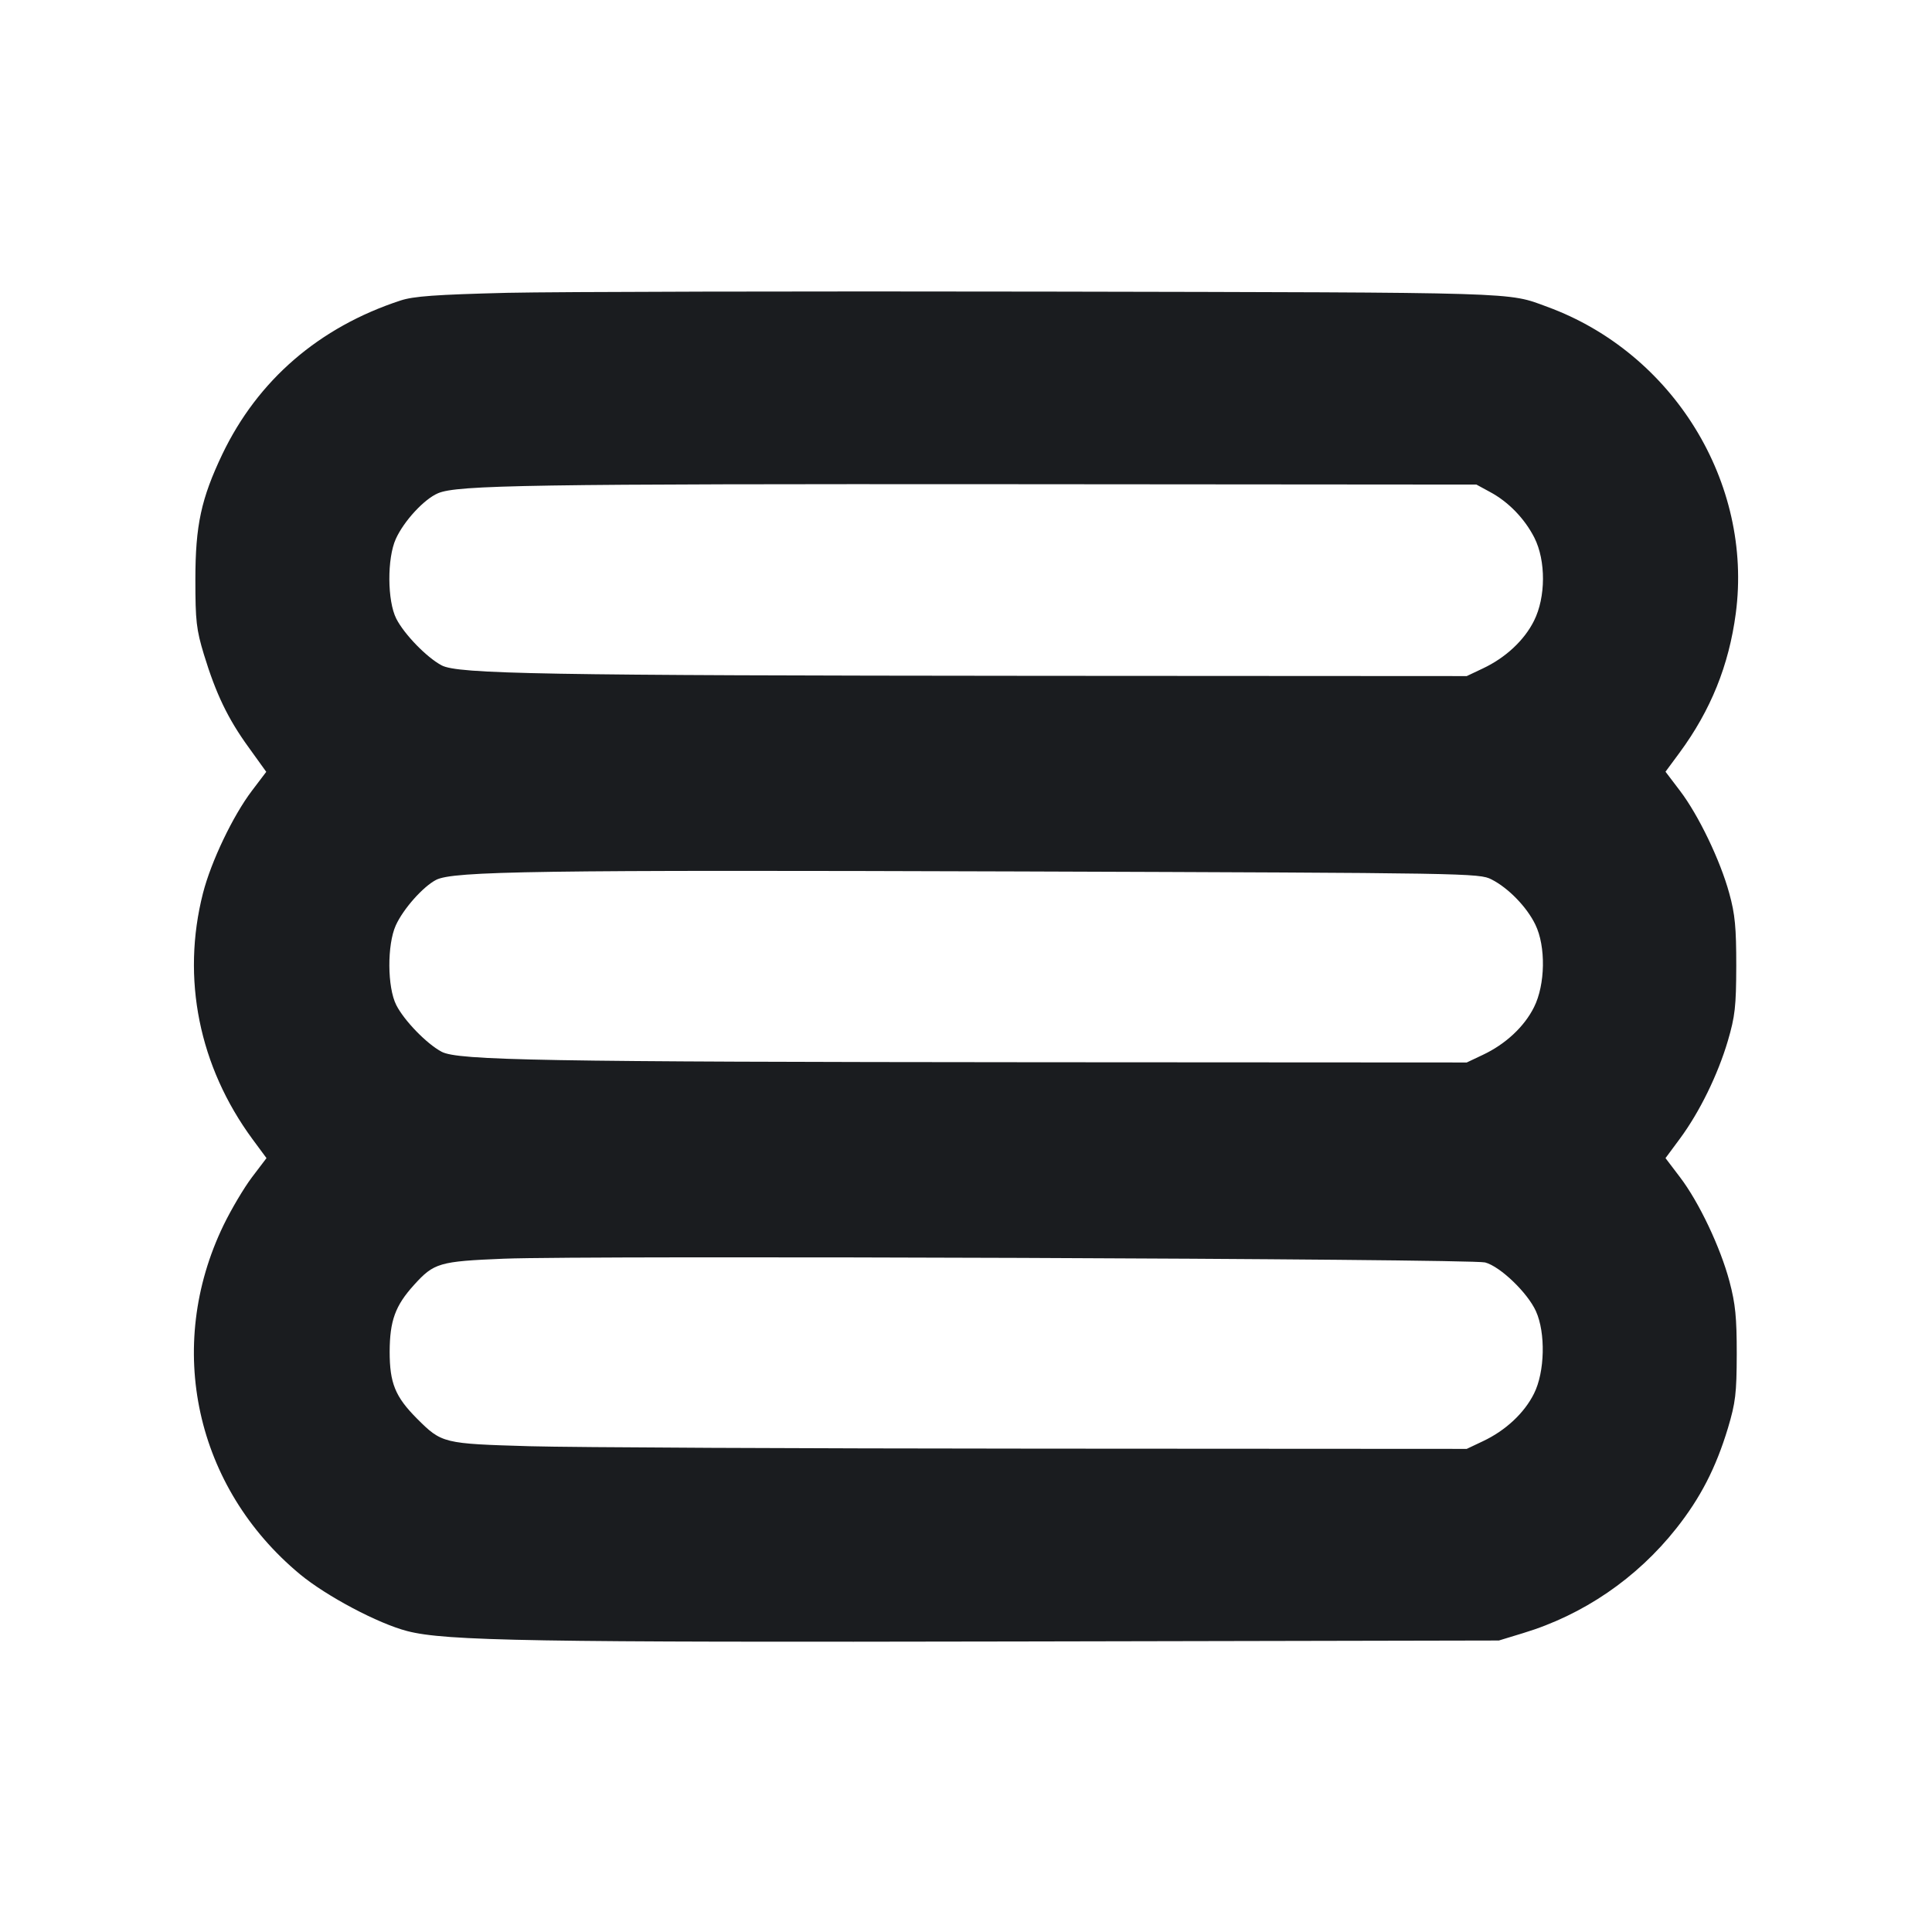 <svg width="16" height="16" viewBox="0 0 16 16" fill="none" xmlns="http://www.w3.org/2000/svg"><path d="M4.200 2.425 C 3.607 2.440,3.425 2.453,3.316 2.489 C 2.642 2.710,2.135 3.148,1.841 3.762 C 1.666 4.130,1.618 4.350,1.618 4.800 C 1.618 5.143,1.626 5.213,1.689 5.421 C 1.788 5.745,1.887 5.952,2.059 6.189 L 2.205 6.392 2.086 6.549 C 1.929 6.756,1.748 7.135,1.681 7.397 C 1.501 8.102,1.648 8.832,2.091 9.434 L 2.207 9.591 2.087 9.749 C 2.021 9.836,1.915 10.015,1.851 10.147 C 1.363 11.156,1.618 12.319,2.485 13.038 C 2.704 13.219,3.132 13.446,3.373 13.508 C 3.690 13.590,4.409 13.602,8.427 13.594 L 12.413 13.586 12.613 13.525 C 13.112 13.374,13.555 13.071,13.882 12.658 C 14.083 12.404,14.210 12.157,14.310 11.827 C 14.373 11.615,14.382 11.542,14.383 11.213 C 14.383 10.909,14.372 10.798,14.323 10.613 C 14.248 10.330,14.070 9.955,13.913 9.749 L 13.793 9.591 13.913 9.429 C 14.076 9.208,14.226 8.901,14.309 8.621 C 14.369 8.416,14.378 8.337,14.379 7.998 C 14.379 7.681,14.369 7.571,14.321 7.398 C 14.247 7.126,14.066 6.750,13.913 6.549 L 13.793 6.391 13.909 6.234 C 14.168 5.882,14.318 5.510,14.375 5.080 C 14.518 3.998,13.857 2.923,12.814 2.541 C 12.480 2.418,12.633 2.423,8.680 2.415 C 6.627 2.411,4.611 2.416,4.200 2.425 M12.339 4.074 C 12.491 4.155,12.626 4.294,12.707 4.453 C 12.803 4.643,12.802 4.946,12.704 5.141 C 12.624 5.302,12.469 5.447,12.280 5.536 L 12.147 5.599 8.587 5.597 C 4.494 5.594,3.791 5.582,3.657 5.510 C 3.533 5.444,3.348 5.253,3.282 5.124 C 3.207 4.977,3.205 4.624,3.278 4.463 C 3.345 4.315,3.512 4.134,3.627 4.085 C 3.785 4.017,4.398 4.007,8.400 4.010 L 12.227 4.013 12.339 4.074 M12.352 7.283 C 12.492 7.354,12.645 7.512,12.715 7.657 C 12.803 7.837,12.798 8.154,12.704 8.341 C 12.624 8.502,12.469 8.647,12.280 8.736 L 12.147 8.799 8.587 8.797 C 4.494 8.794,3.791 8.782,3.657 8.710 C 3.533 8.644,3.348 8.453,3.282 8.324 C 3.207 8.177,3.205 7.824,3.278 7.663 C 3.340 7.527,3.502 7.344,3.611 7.287 C 3.751 7.214,4.449 7.204,8.451 7.217 C 12.168 7.230,12.251 7.231,12.352 7.283 M12.299 10.455 C 12.424 10.488,12.651 10.706,12.720 10.859 C 12.801 11.038,12.794 11.362,12.704 11.541 C 12.624 11.702,12.469 11.847,12.280 11.936 L 12.147 11.999 8.587 11.997 C 6.629 11.996,4.739 11.987,4.387 11.977 C 3.669 11.956,3.659 11.954,3.452 11.747 C 3.273 11.567,3.227 11.454,3.227 11.194 C 3.228 10.938,3.273 10.813,3.429 10.641 C 3.594 10.459,3.636 10.446,4.173 10.424 C 4.875 10.396,12.178 10.424,12.299 10.455 " fill="#1A1C1F" stroke="none" fill-rule="evenodd"></path></svg>